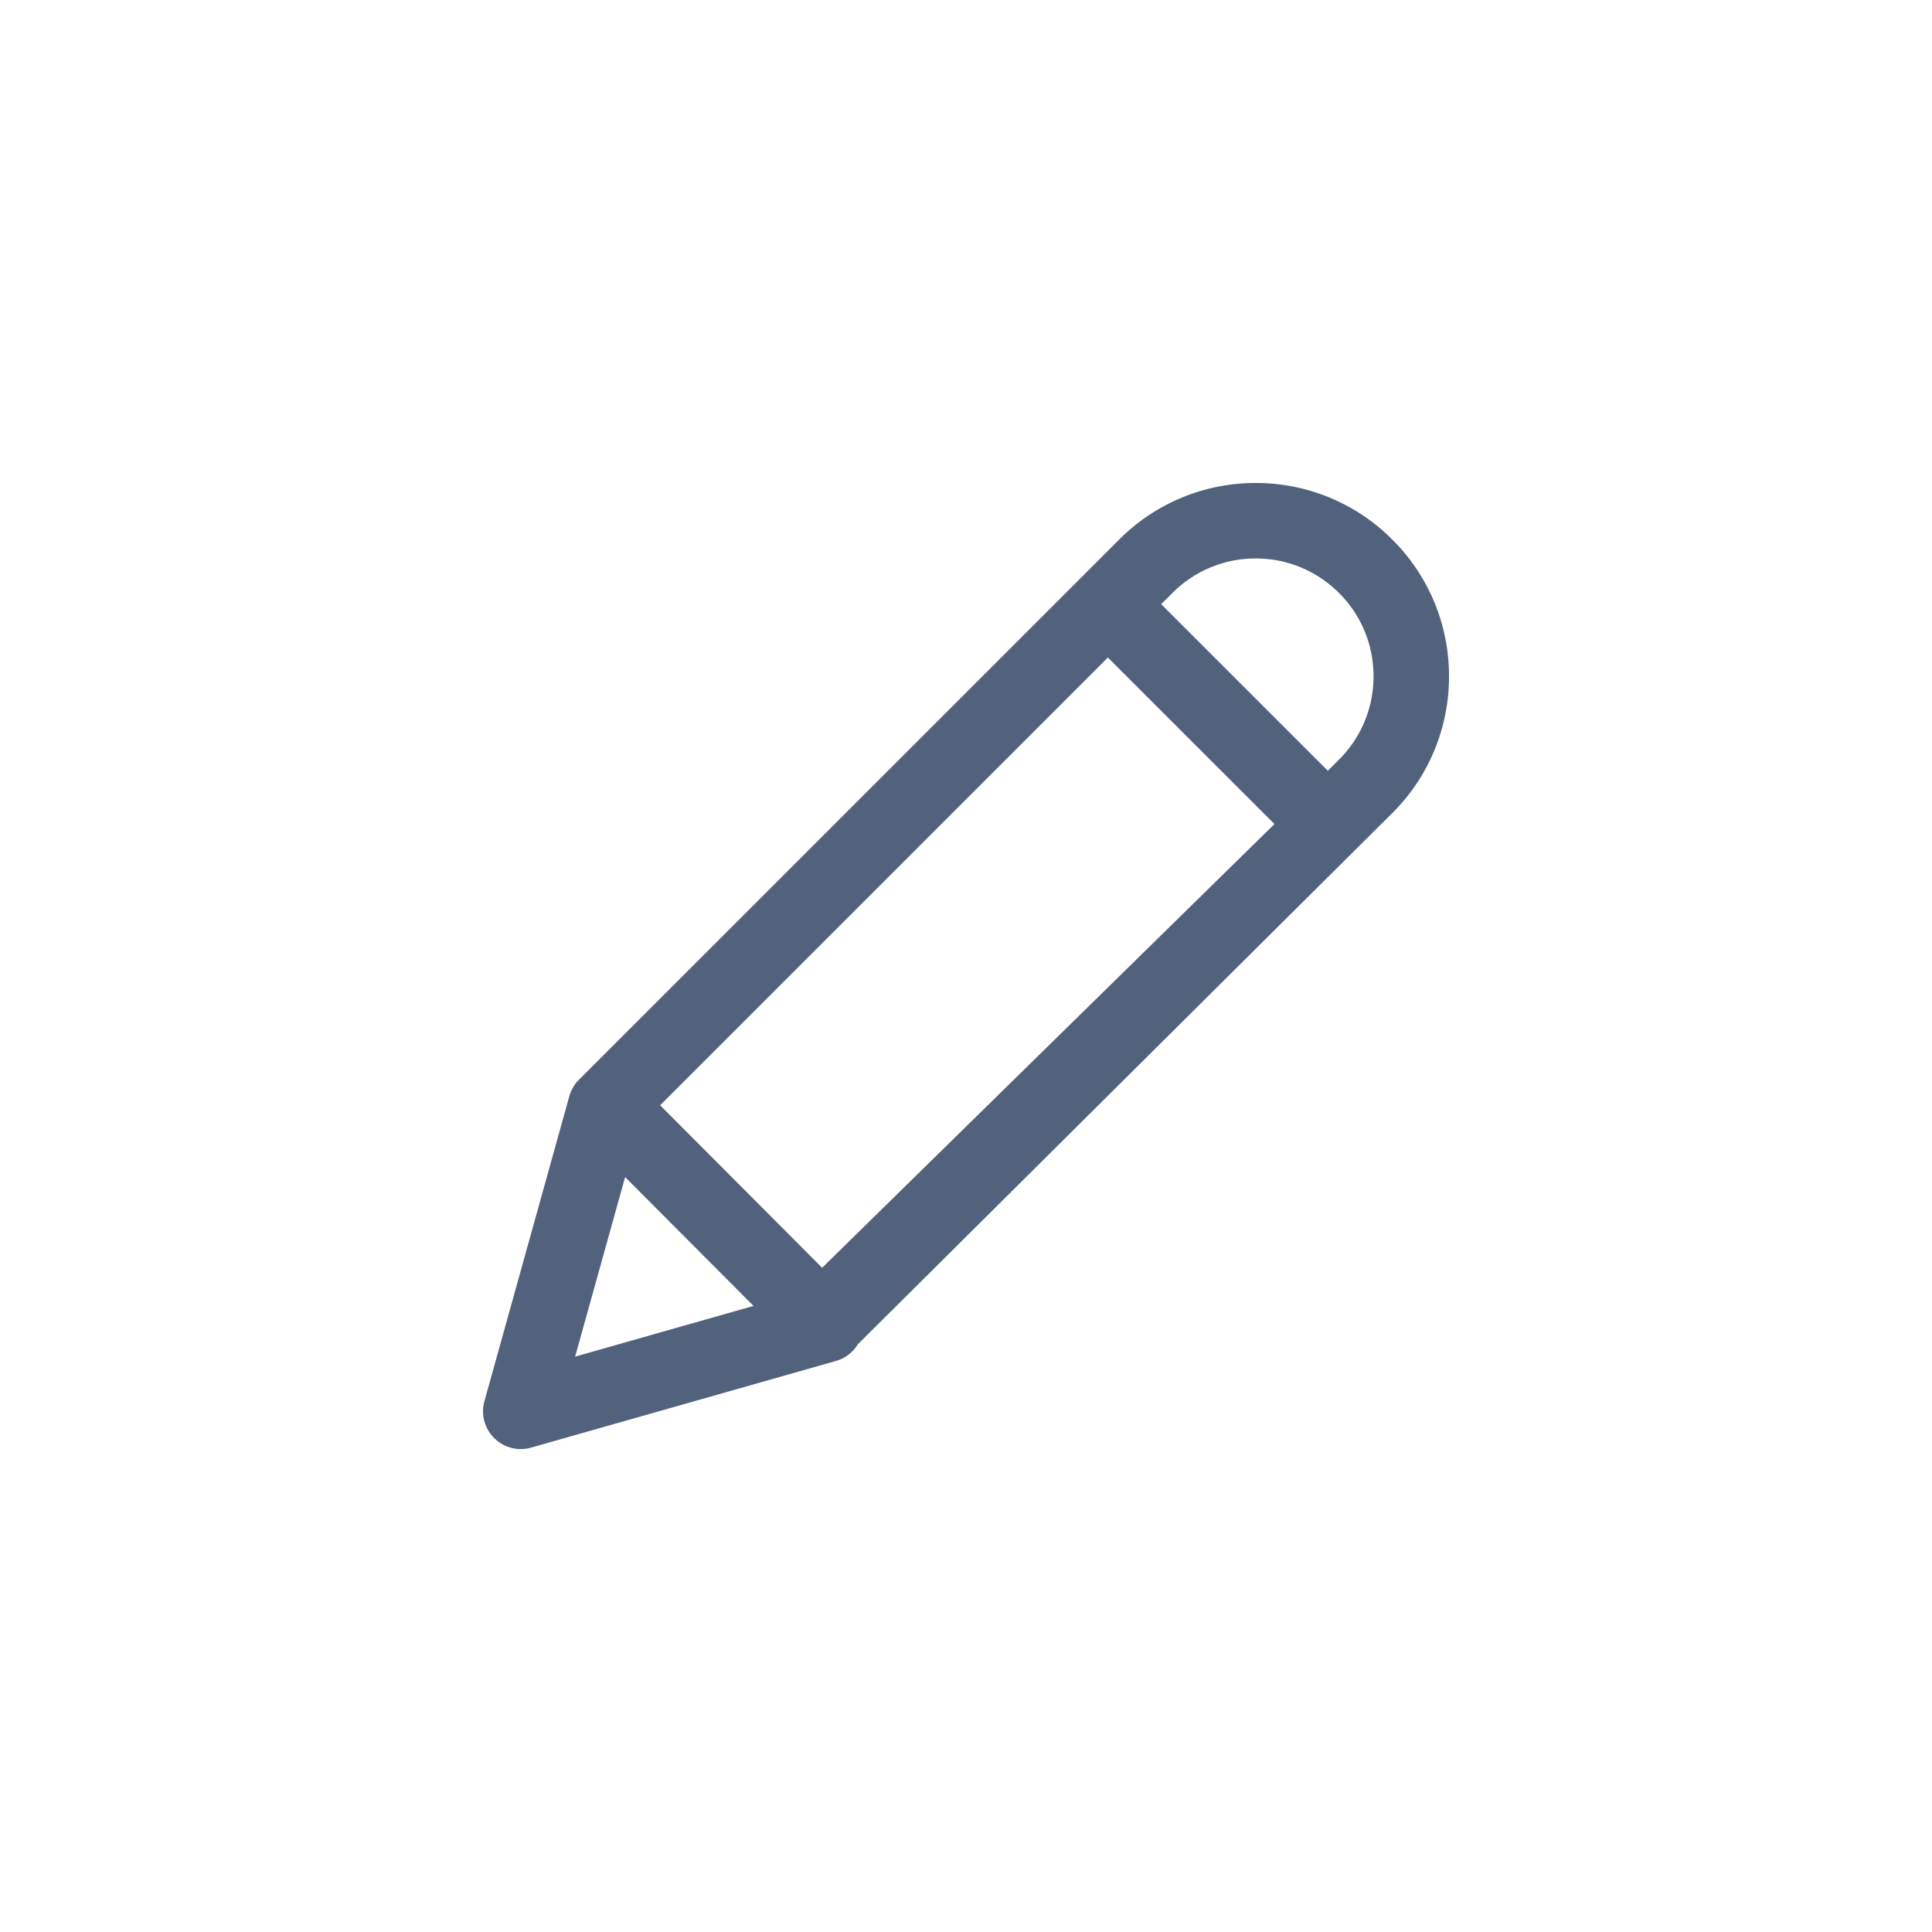 <svg xmlns="http://www.w3.org/2000/svg" width="32" height="32" viewBox="0 0 32 32">
    <g fill="none" fill-rule="evenodd">
        <path d="M23.062 8.938A3.18 3.18 0 0 0 20.8 8a3.18 3.18 0 0 0-2.264.938l-8.947 8.946a.625.625 0 0 0-.16.275l-1.405 5.048a.625.625 0 0 0 .773.77l5.048-1.435a.625.625 0 0 0 .272-1.042l-3.183-3.193 7.416-7.416 2.759 2.758-7.712 7.565a.625.625 0 0 0-.001.883c.243.245.427.554.67.31l8.997-8.942A3.18 3.18 0 0 0 24 11.201a3.18 3.18 0 0 0-.938-2.263zM12.482 21.63l-2.956.84.828-2.974 2.127 2.134zm9.697-9.05-.186.186-2.76-2.759.186-.185a1.938 1.938 0 0 1 1.38-.572c.52 0 1.01.203 1.38.572.368.368.571.858.571 1.38 0 .52-.203 1.01-.57 1.378z" fill="#53627C" fill-rule="nonzero"/>
    </g>
</svg>